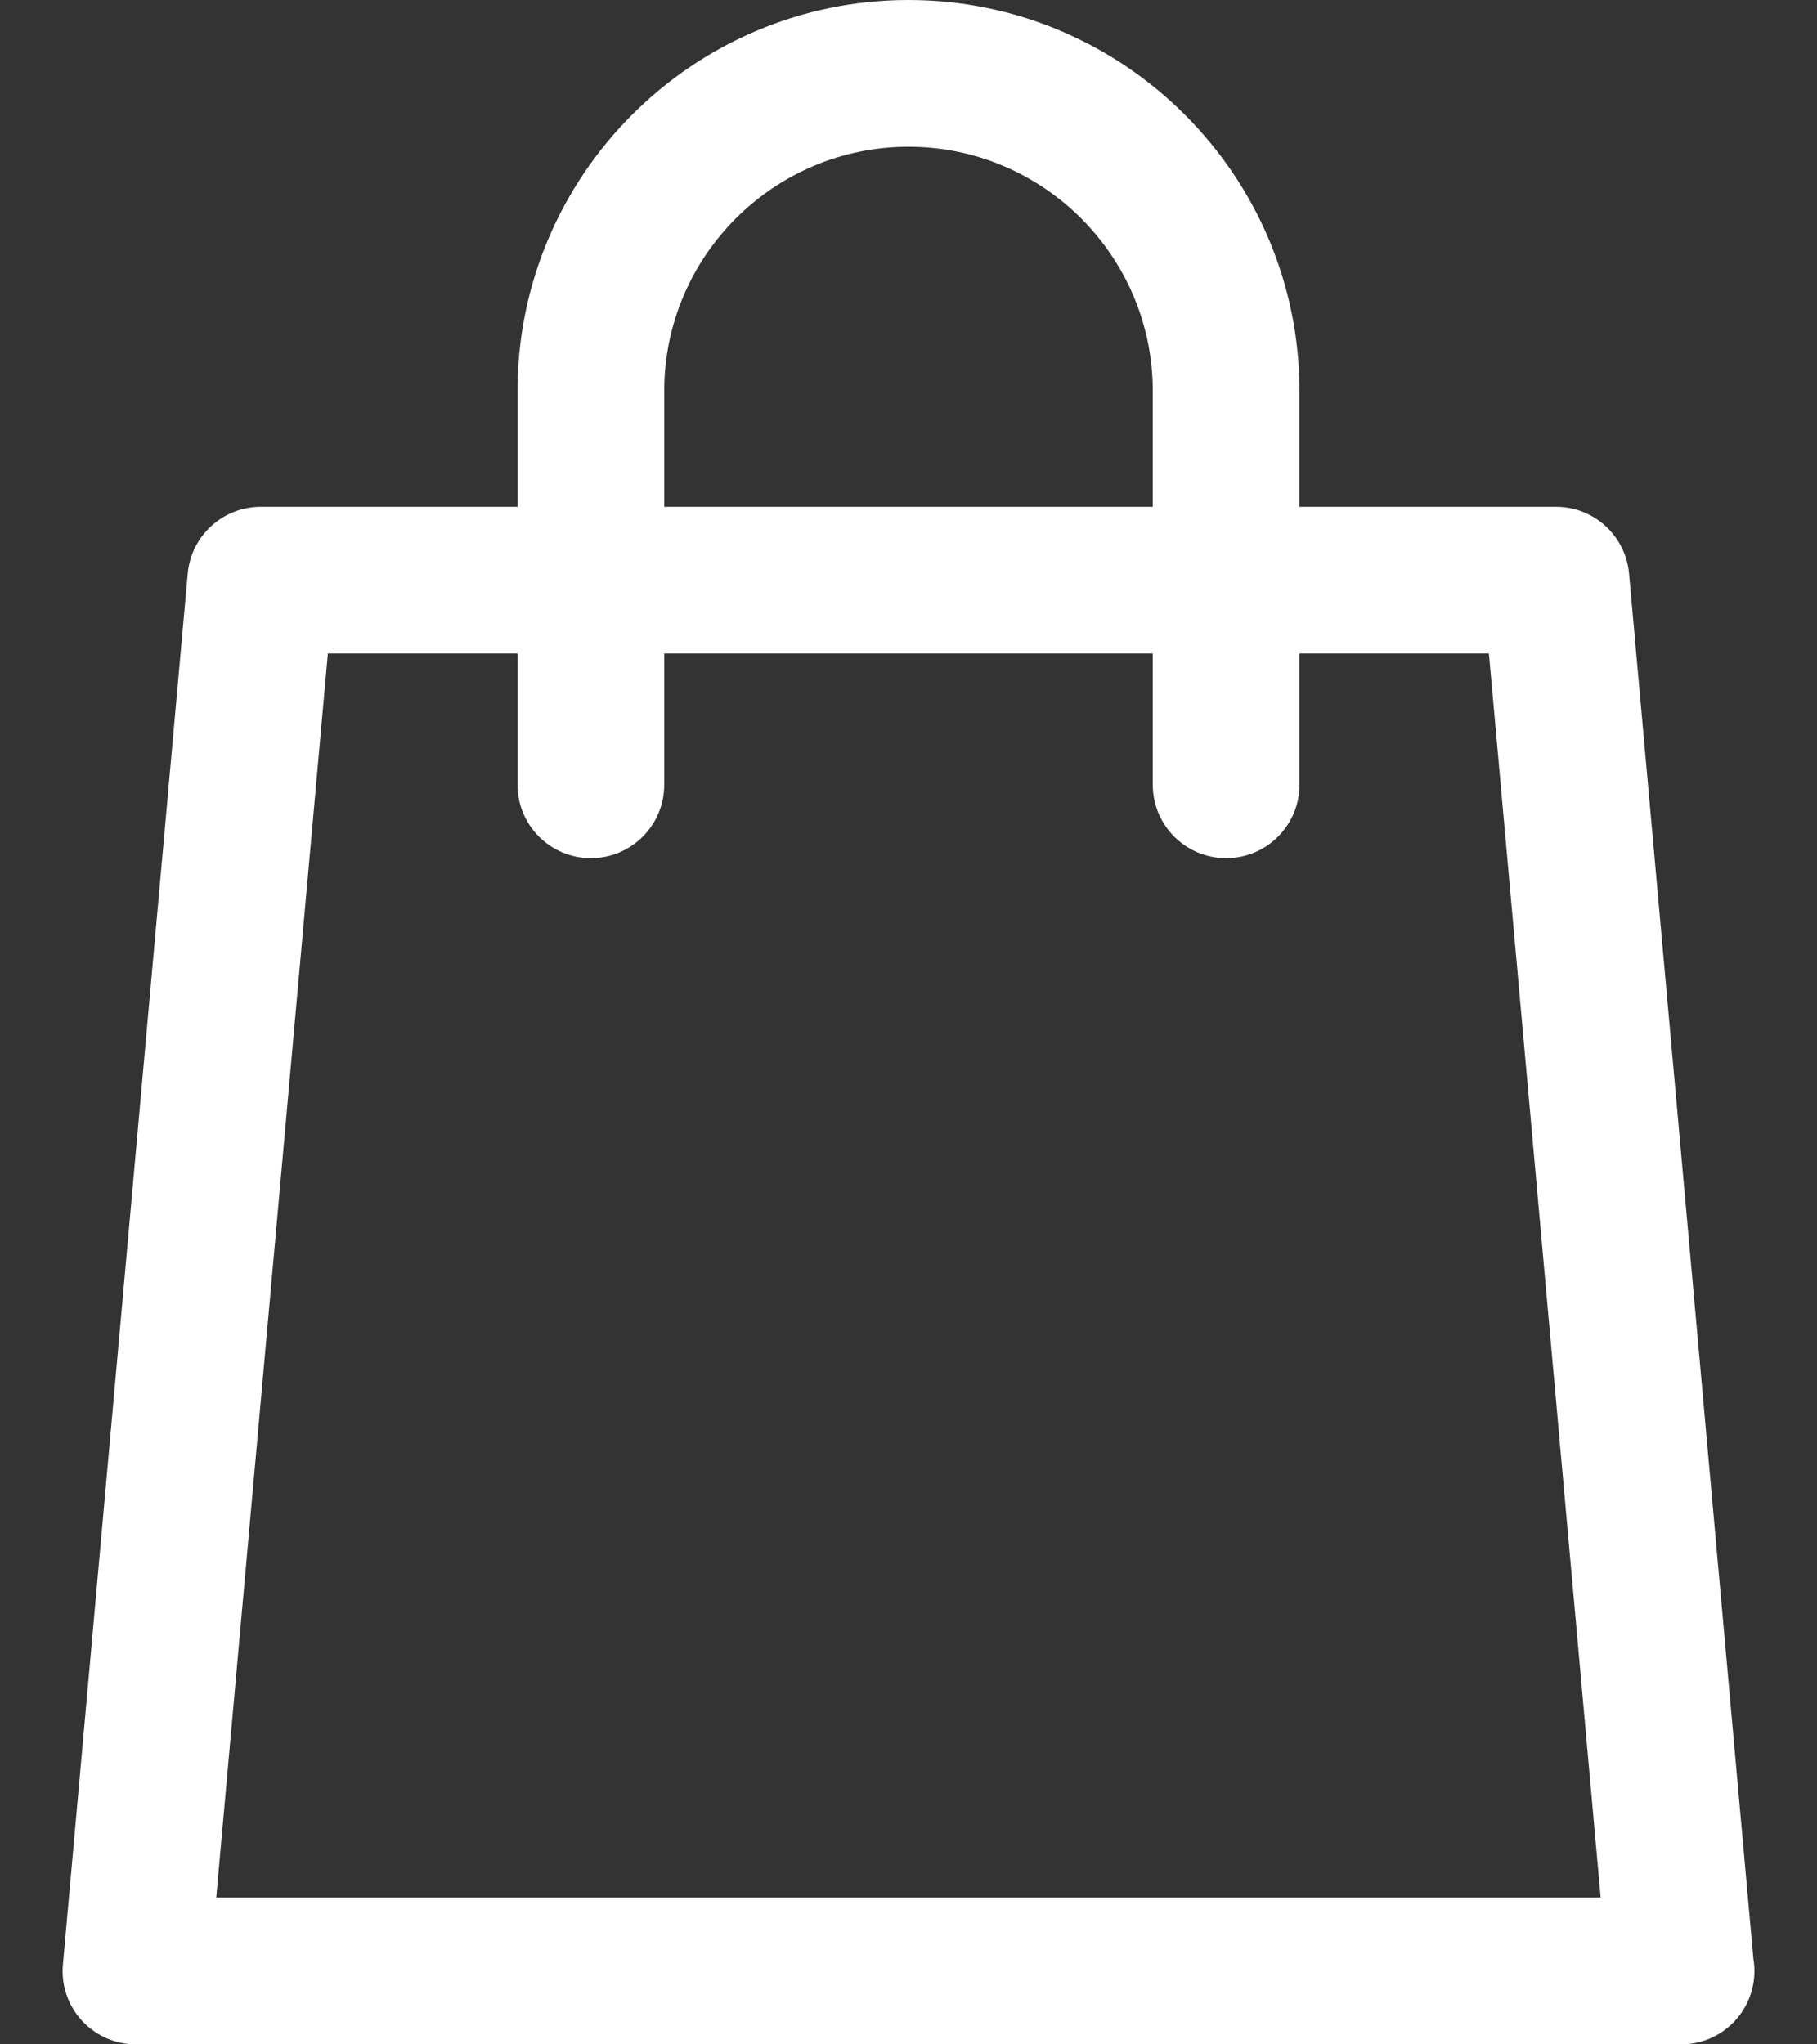 <svg width="16" height="18" viewBox="0 0 16 18" fill="none" xmlns="http://www.w3.org/2000/svg">
<rect x="0" y="0" width="16" height="18" fill="#333333" stroke="none"/>
<path d="M15.44 17.248L14.345 5.05C14.315 4.717 14.036 4.462 13.702 4.462H11.443V3.443C11.443 1.545 9.898 0 8 0C6.101 0 4.557 1.545 4.557 3.443V4.462H2.297C1.962 4.462 1.683 4.717 1.653 5.05L0.554 17.296C0.537 17.477 0.598 17.656 0.72 17.79C0.843 17.924 1.016 18 1.197 18H14.801C14.802 18 14.803 18 14.803 18C15.16 18 15.449 17.711 15.449 17.354C15.449 17.318 15.446 17.282 15.44 17.248ZM5.849 3.443C5.849 2.257 6.814 1.292 8 1.292C9.186 1.292 10.151 2.257 10.151 3.443V4.462H5.849V3.443ZM1.904 16.708L2.887 5.754H4.557V6.909C4.557 7.266 4.846 7.556 5.203 7.556C5.56 7.556 5.849 7.266 5.849 6.909V5.754H10.151V6.909C10.151 7.266 10.44 7.556 10.797 7.556C11.154 7.556 11.443 7.266 11.443 6.909V5.754H13.111L14.095 16.708H1.904Z" fill="white"/>
</svg>
